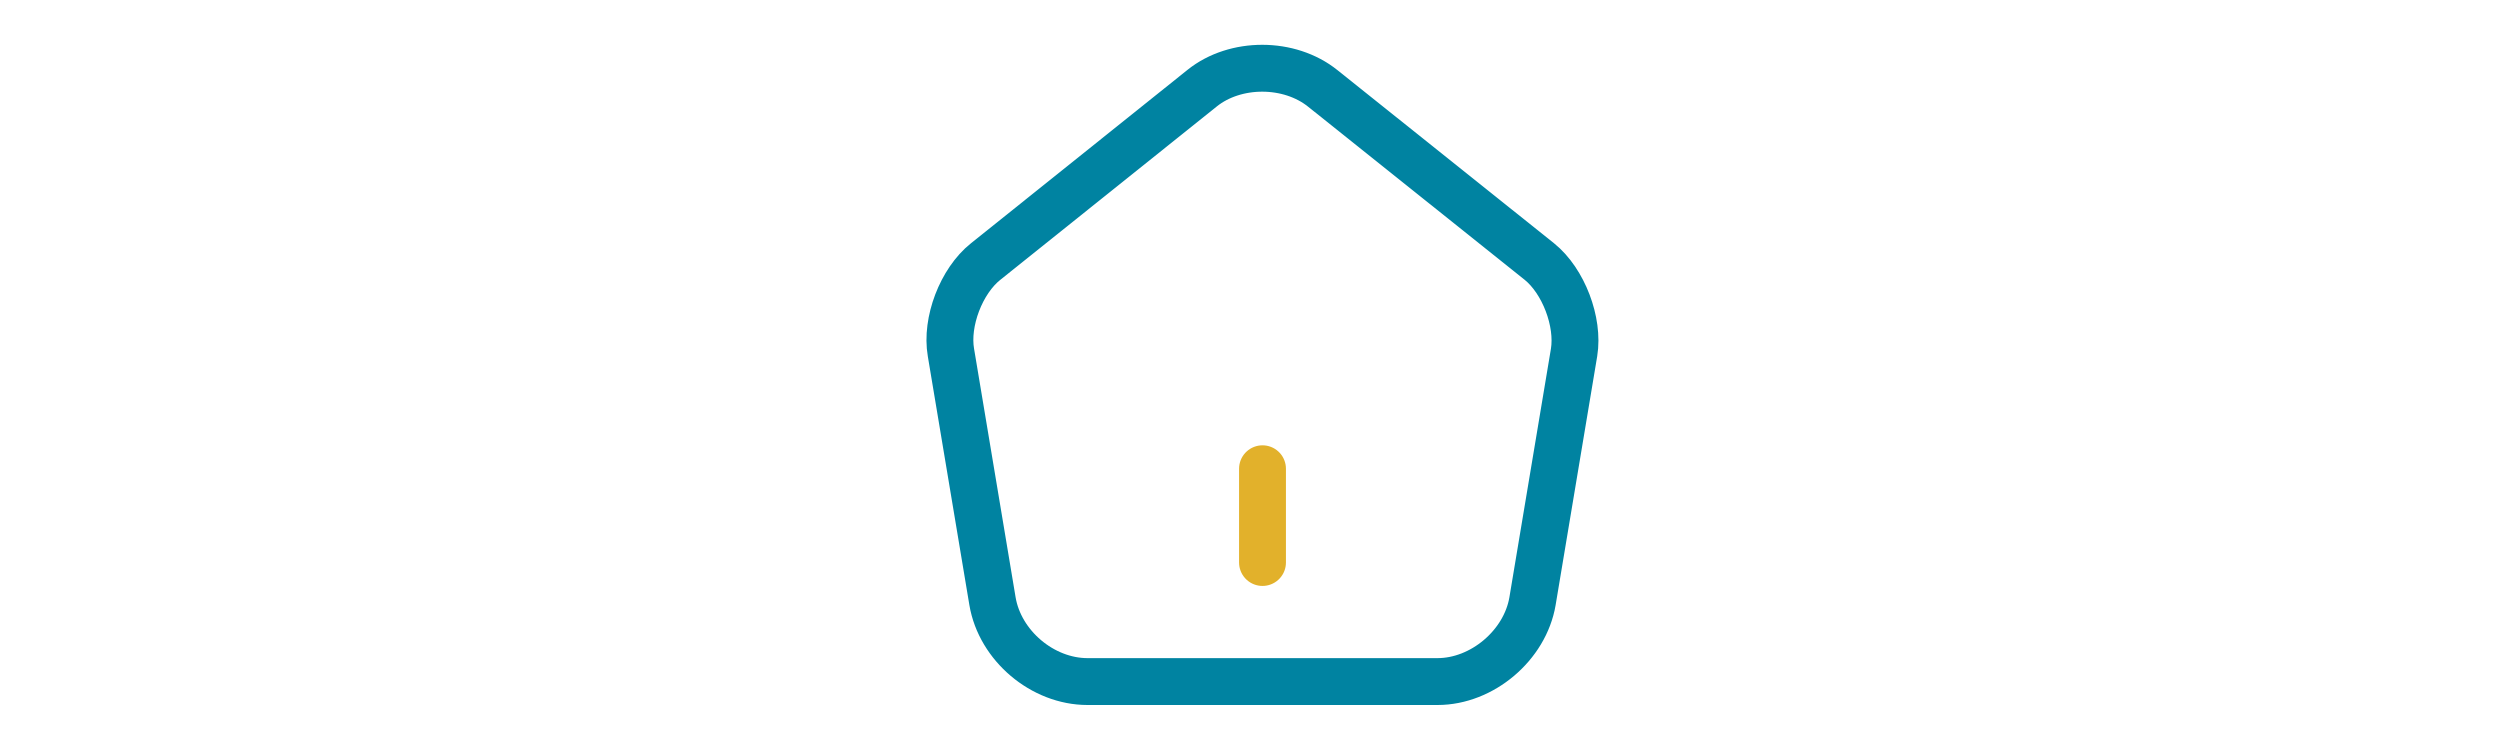 <svg width="80" height="24" viewBox="0 0 80 24" fill="none" xmlns="http://www.w3.org/2000/svg">
<path d="M40.4 18V15" stroke="#E2B12B" stroke-width="1.5" stroke-linecap="round" stroke-linejoin="round"/>
<path d="M38.47 2.82L31.54 8.37C30.76 8.99 30.26 10.3 30.43 11.28L31.76 19.24C32 20.66 33.36 21.81 34.8 21.81H46C47.43 21.81 48.8 20.65 49.04 19.24L50.37 11.28C50.53 10.3 50.03 8.99 49.26 8.37L42.33 2.83C41.26 1.97 39.53 1.97 38.47 2.82Z" stroke="#0083A1" stroke-width="1.5" stroke-linecap="round" stroke-linejoin="round"/>
</svg>
